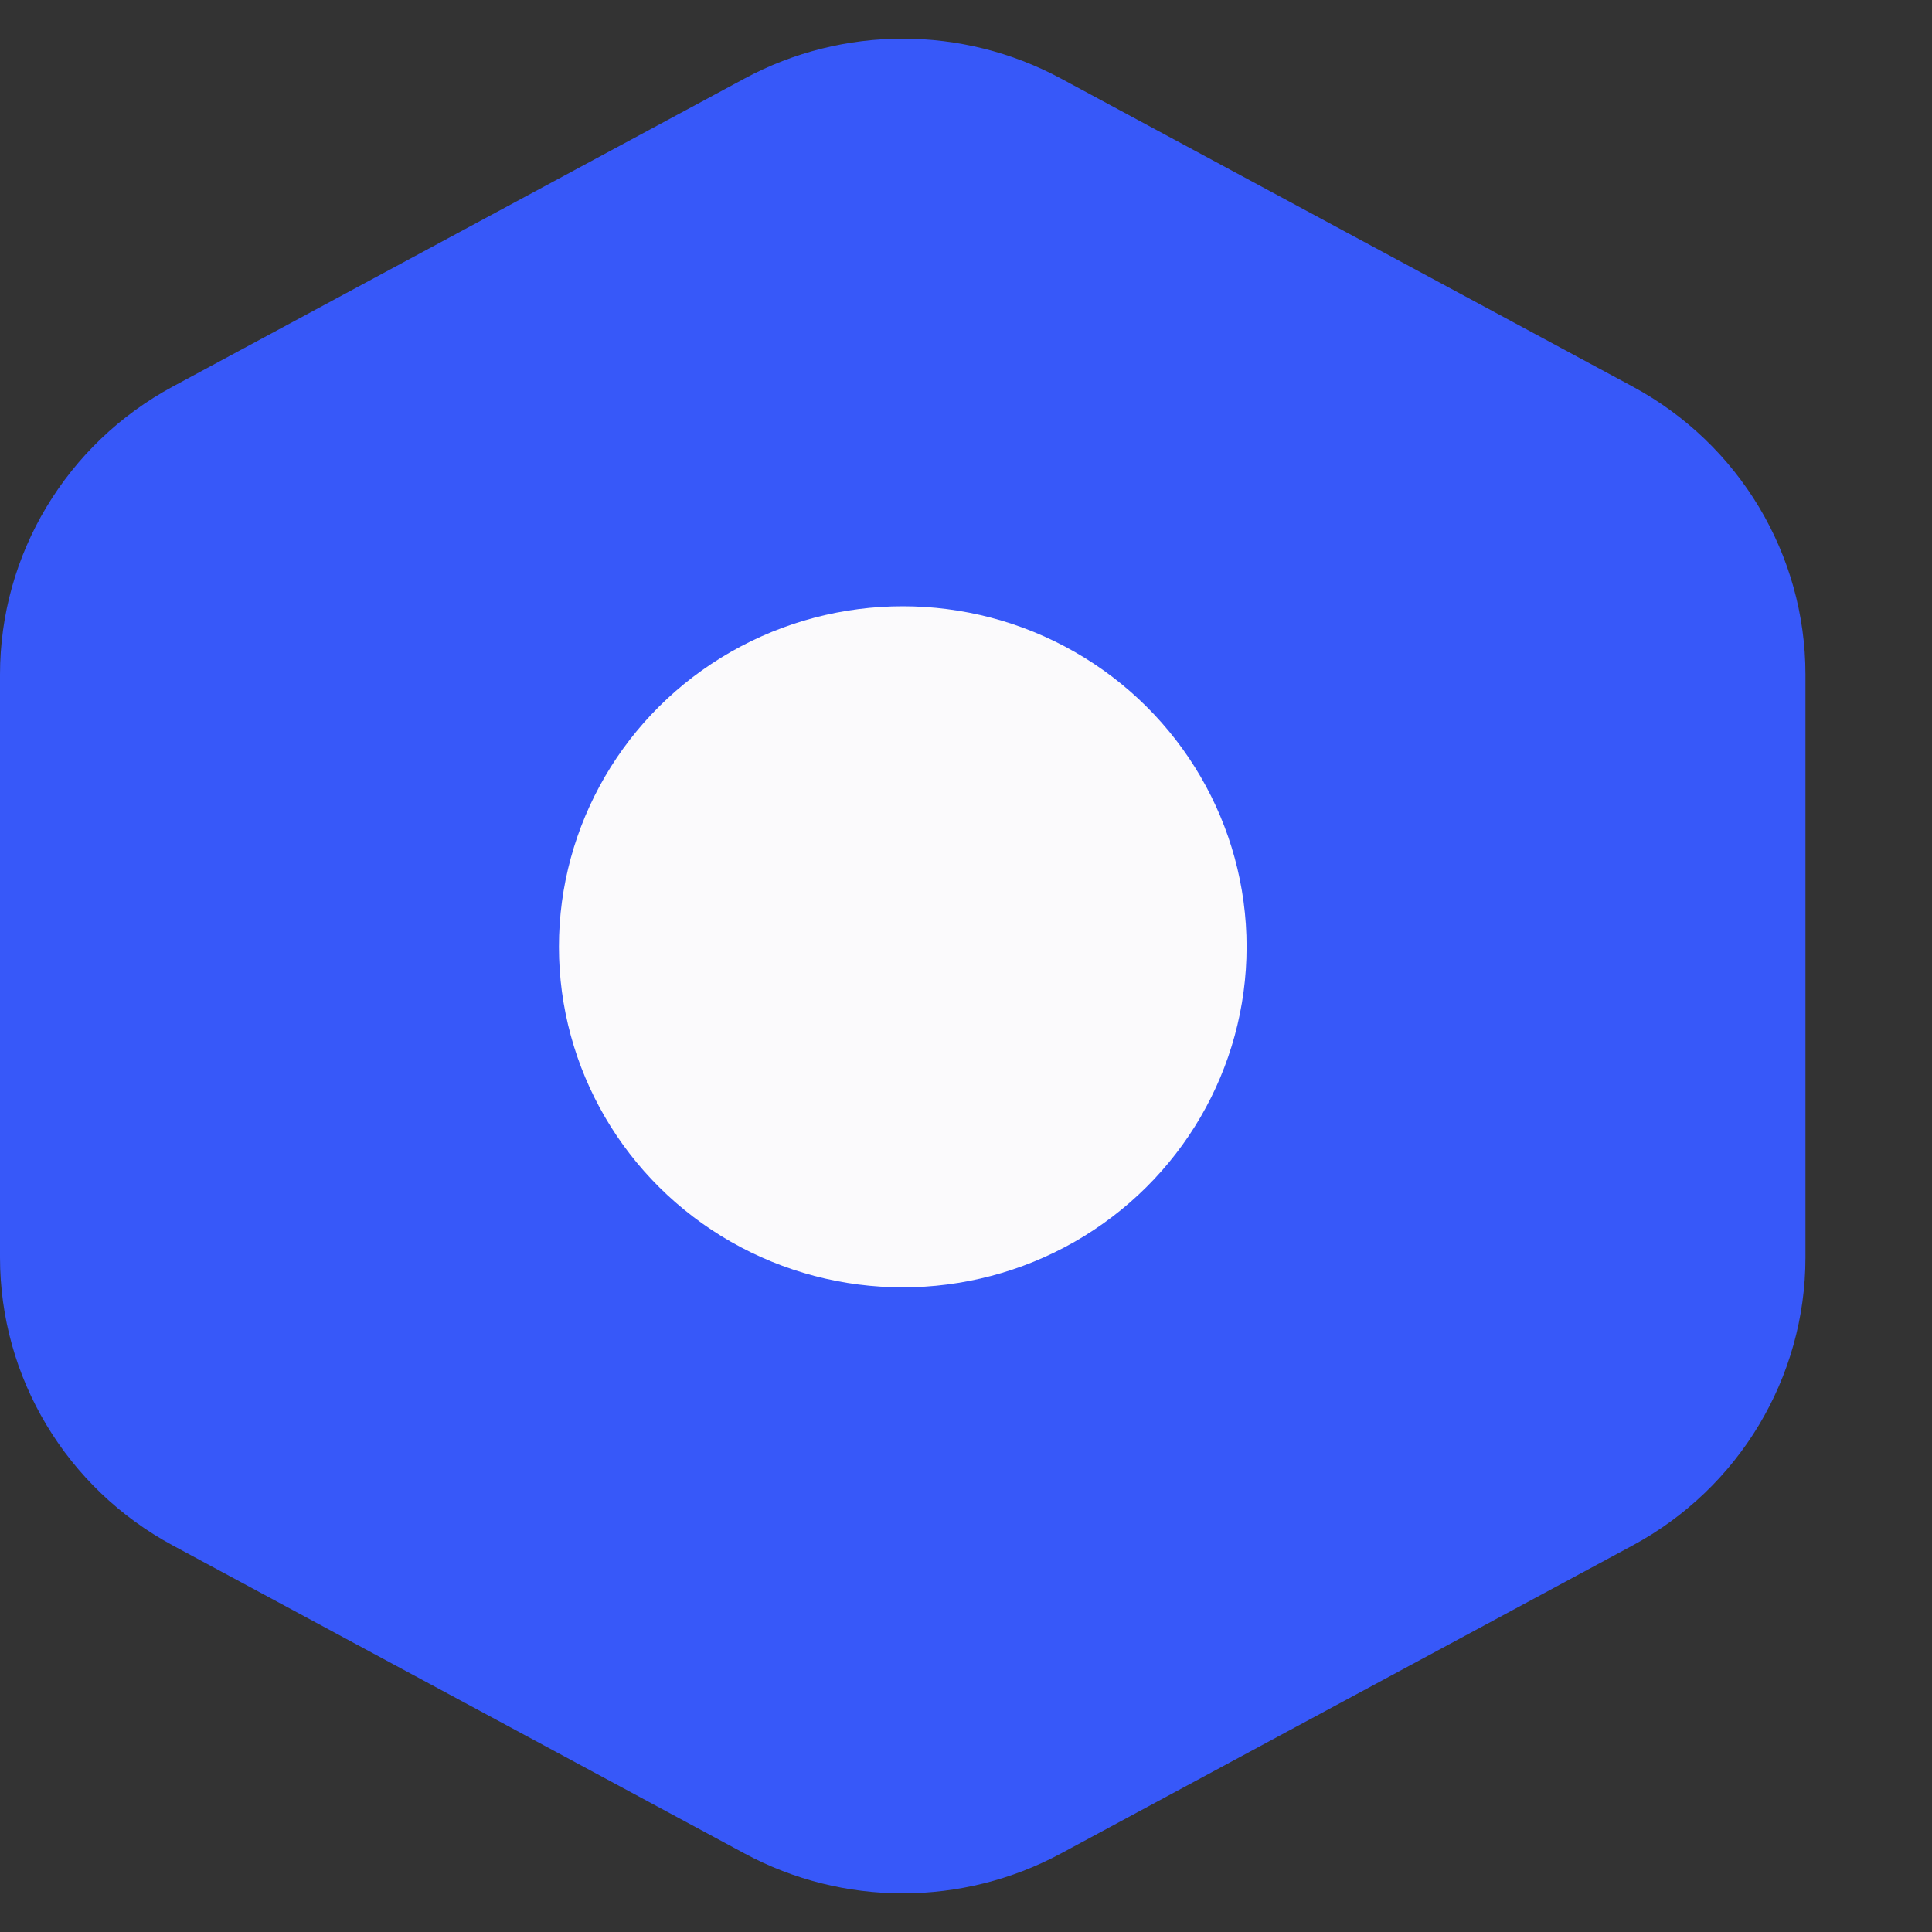 <svg width="30" height="30" viewBox="0 0 30 30" fill="none" xmlns="http://www.w3.org/2000/svg">
  <rect x="0" y="0" width="30" height="30" fill="#333333" stroke="none"/>
  <path fill-rule="evenodd" clip-rule="evenodd" d="M11.562 1.219C13.093 0.394 14.942 0.394 16.474 1.219L25.351 6.002C27.005 6.893 28.035 8.609 28.035 10.474V19.526C28.035 21.391 27.005 23.107 25.351 23.998L16.474 28.781C14.942 29.606 13.093 29.606 11.562 28.781L2.684 23.998C1.03 23.107 0 21.391 0 19.526L0 10.474C0 8.609 1.03 6.893 2.684 6.002L11.562 1.219Z" fill="#3758f9"/>
  <ellipse cx="14.018" cy="14.702" rx="5.339" ry="5.288" fill="#FBFAFC"/>
</svg>
